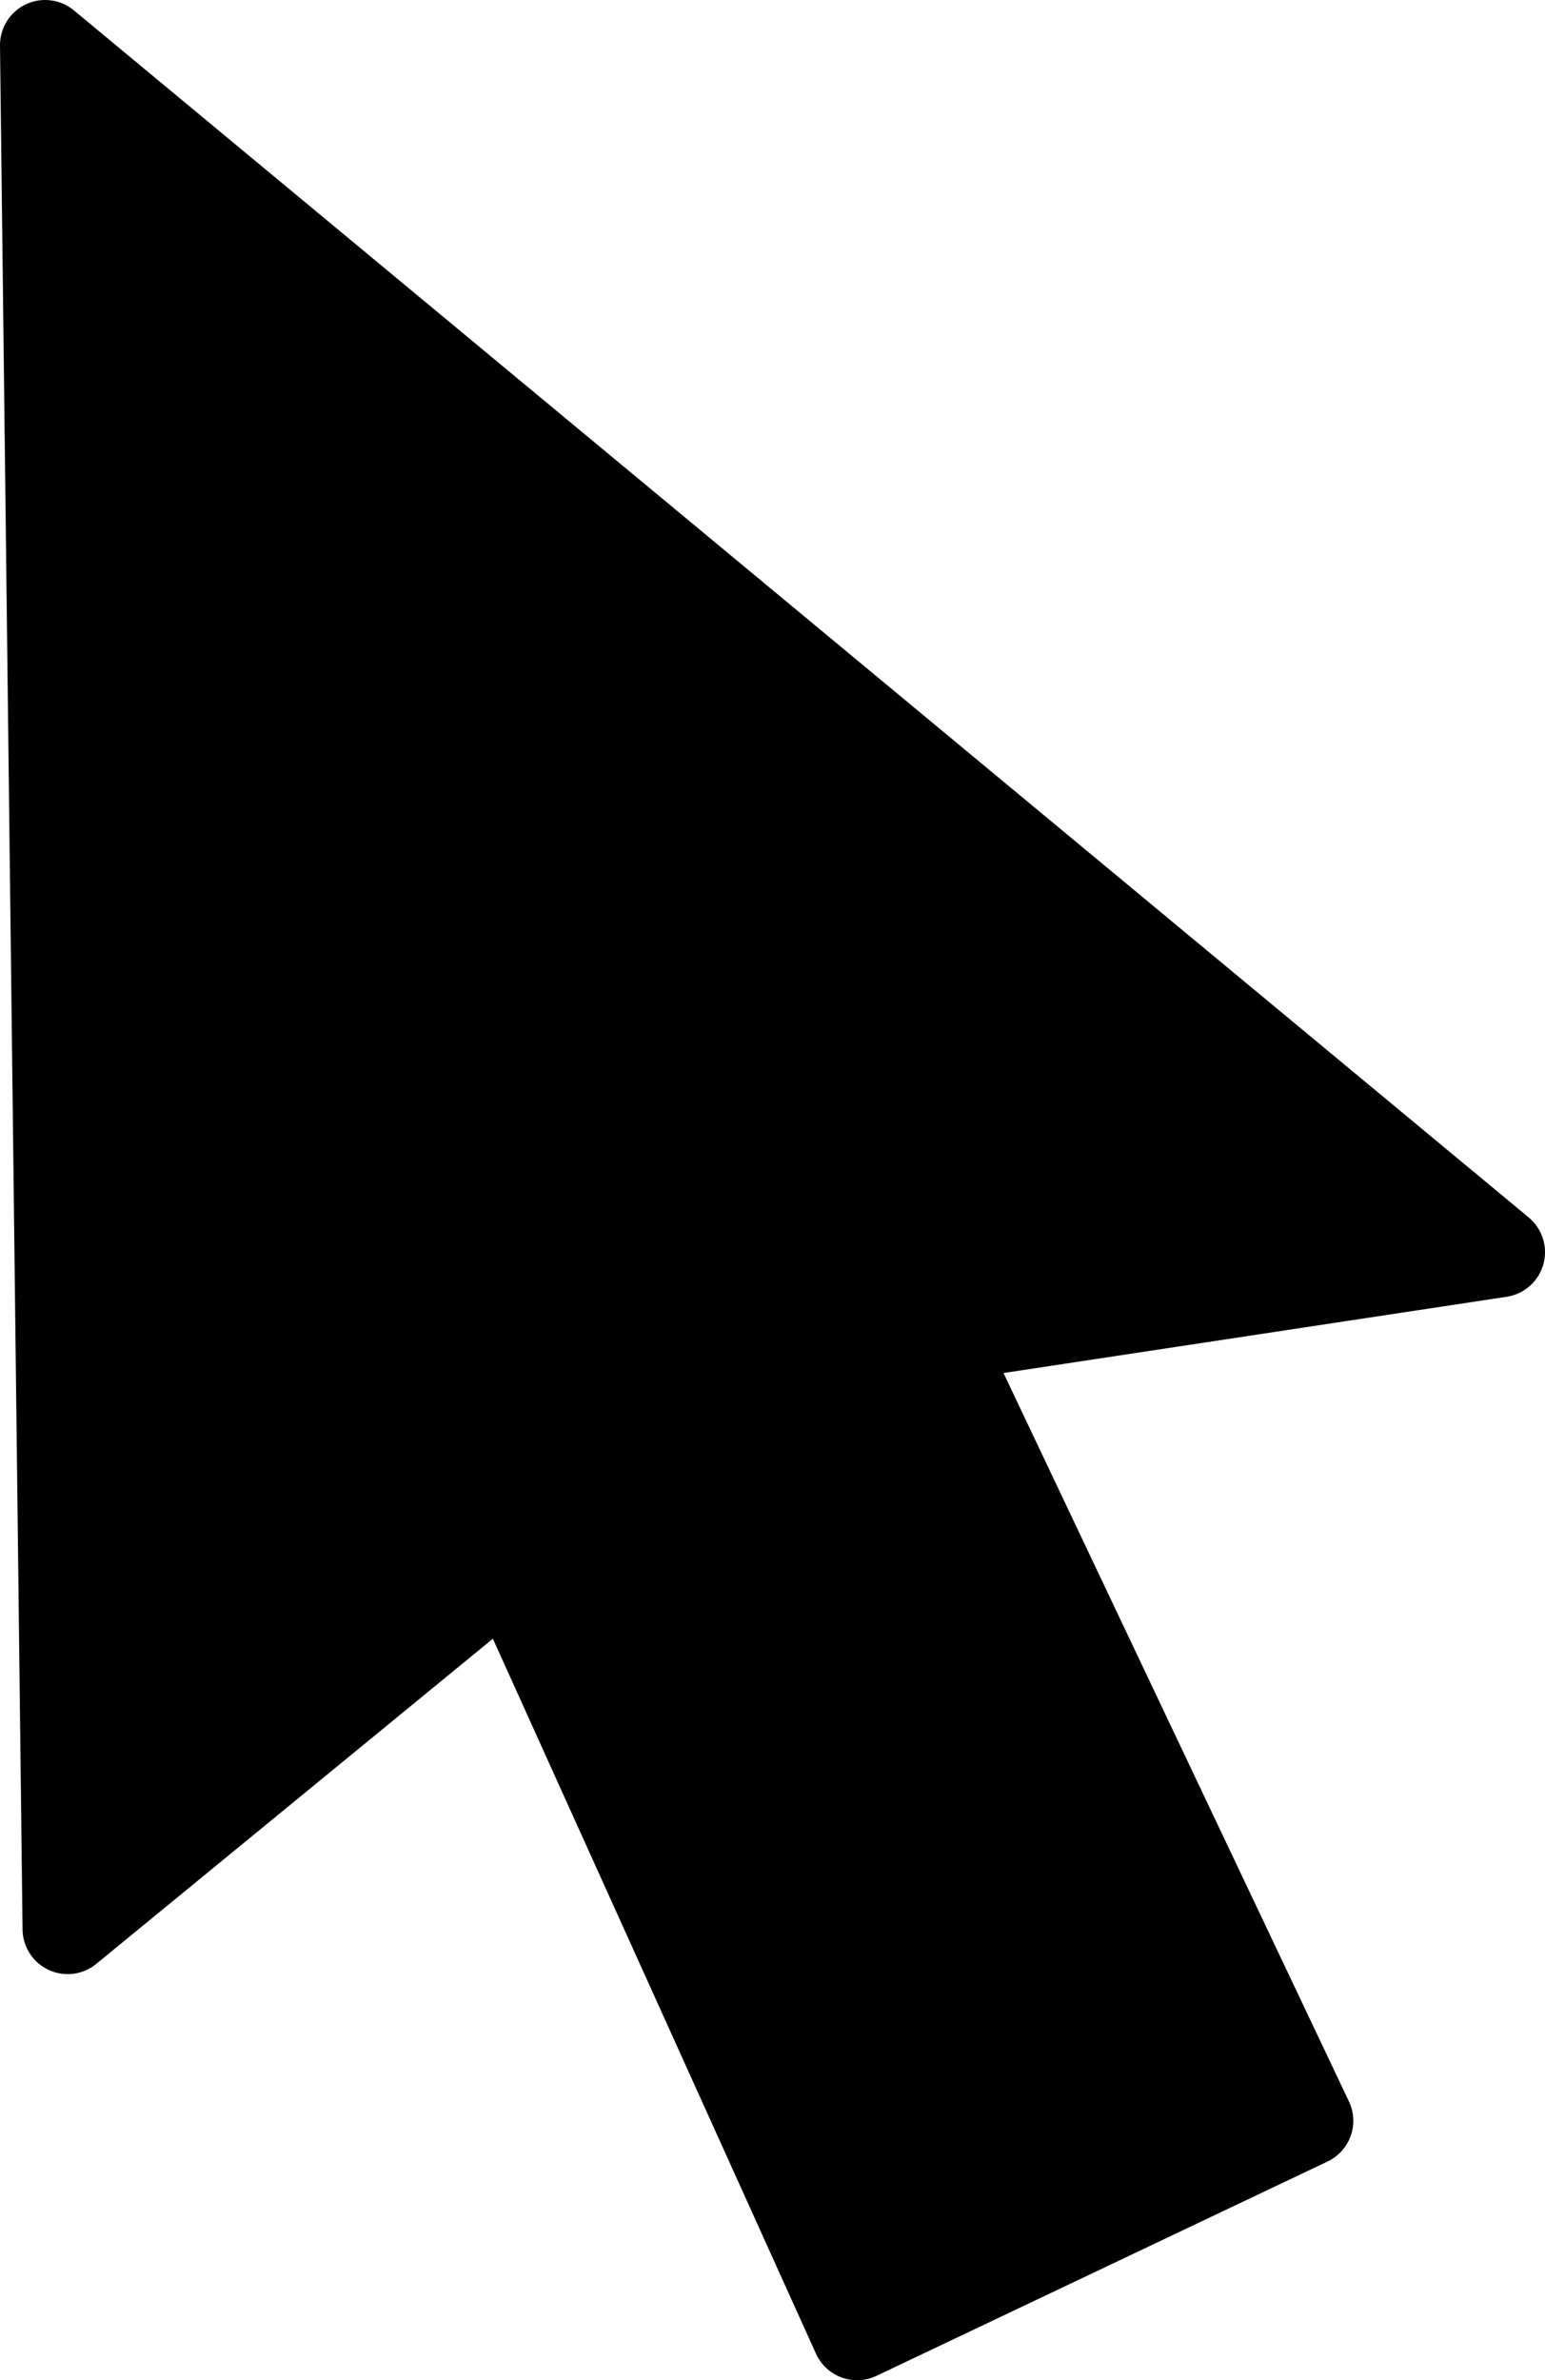 <?xml version="1.0" encoding="UTF-8"?><svg id="Capa_2" xmlns="http://www.w3.org/2000/svg" viewBox="0 0 1.37 2.11"><defs><style>.cls-1{stroke:#000;stroke-linecap:round;stroke-linejoin:round;stroke-width:.08px;}</style></defs><g id="Capa_2-2"><g><polygon class="cls-1" points=".06 1.71 .04 .04 1.33 1.11 .67 1.21 .06 1.71"/><polygon class="cls-1" points=".43 1.34 .76 2.07 1.16 1.88 .79 1.1 .43 1.34"/></g></g></svg>